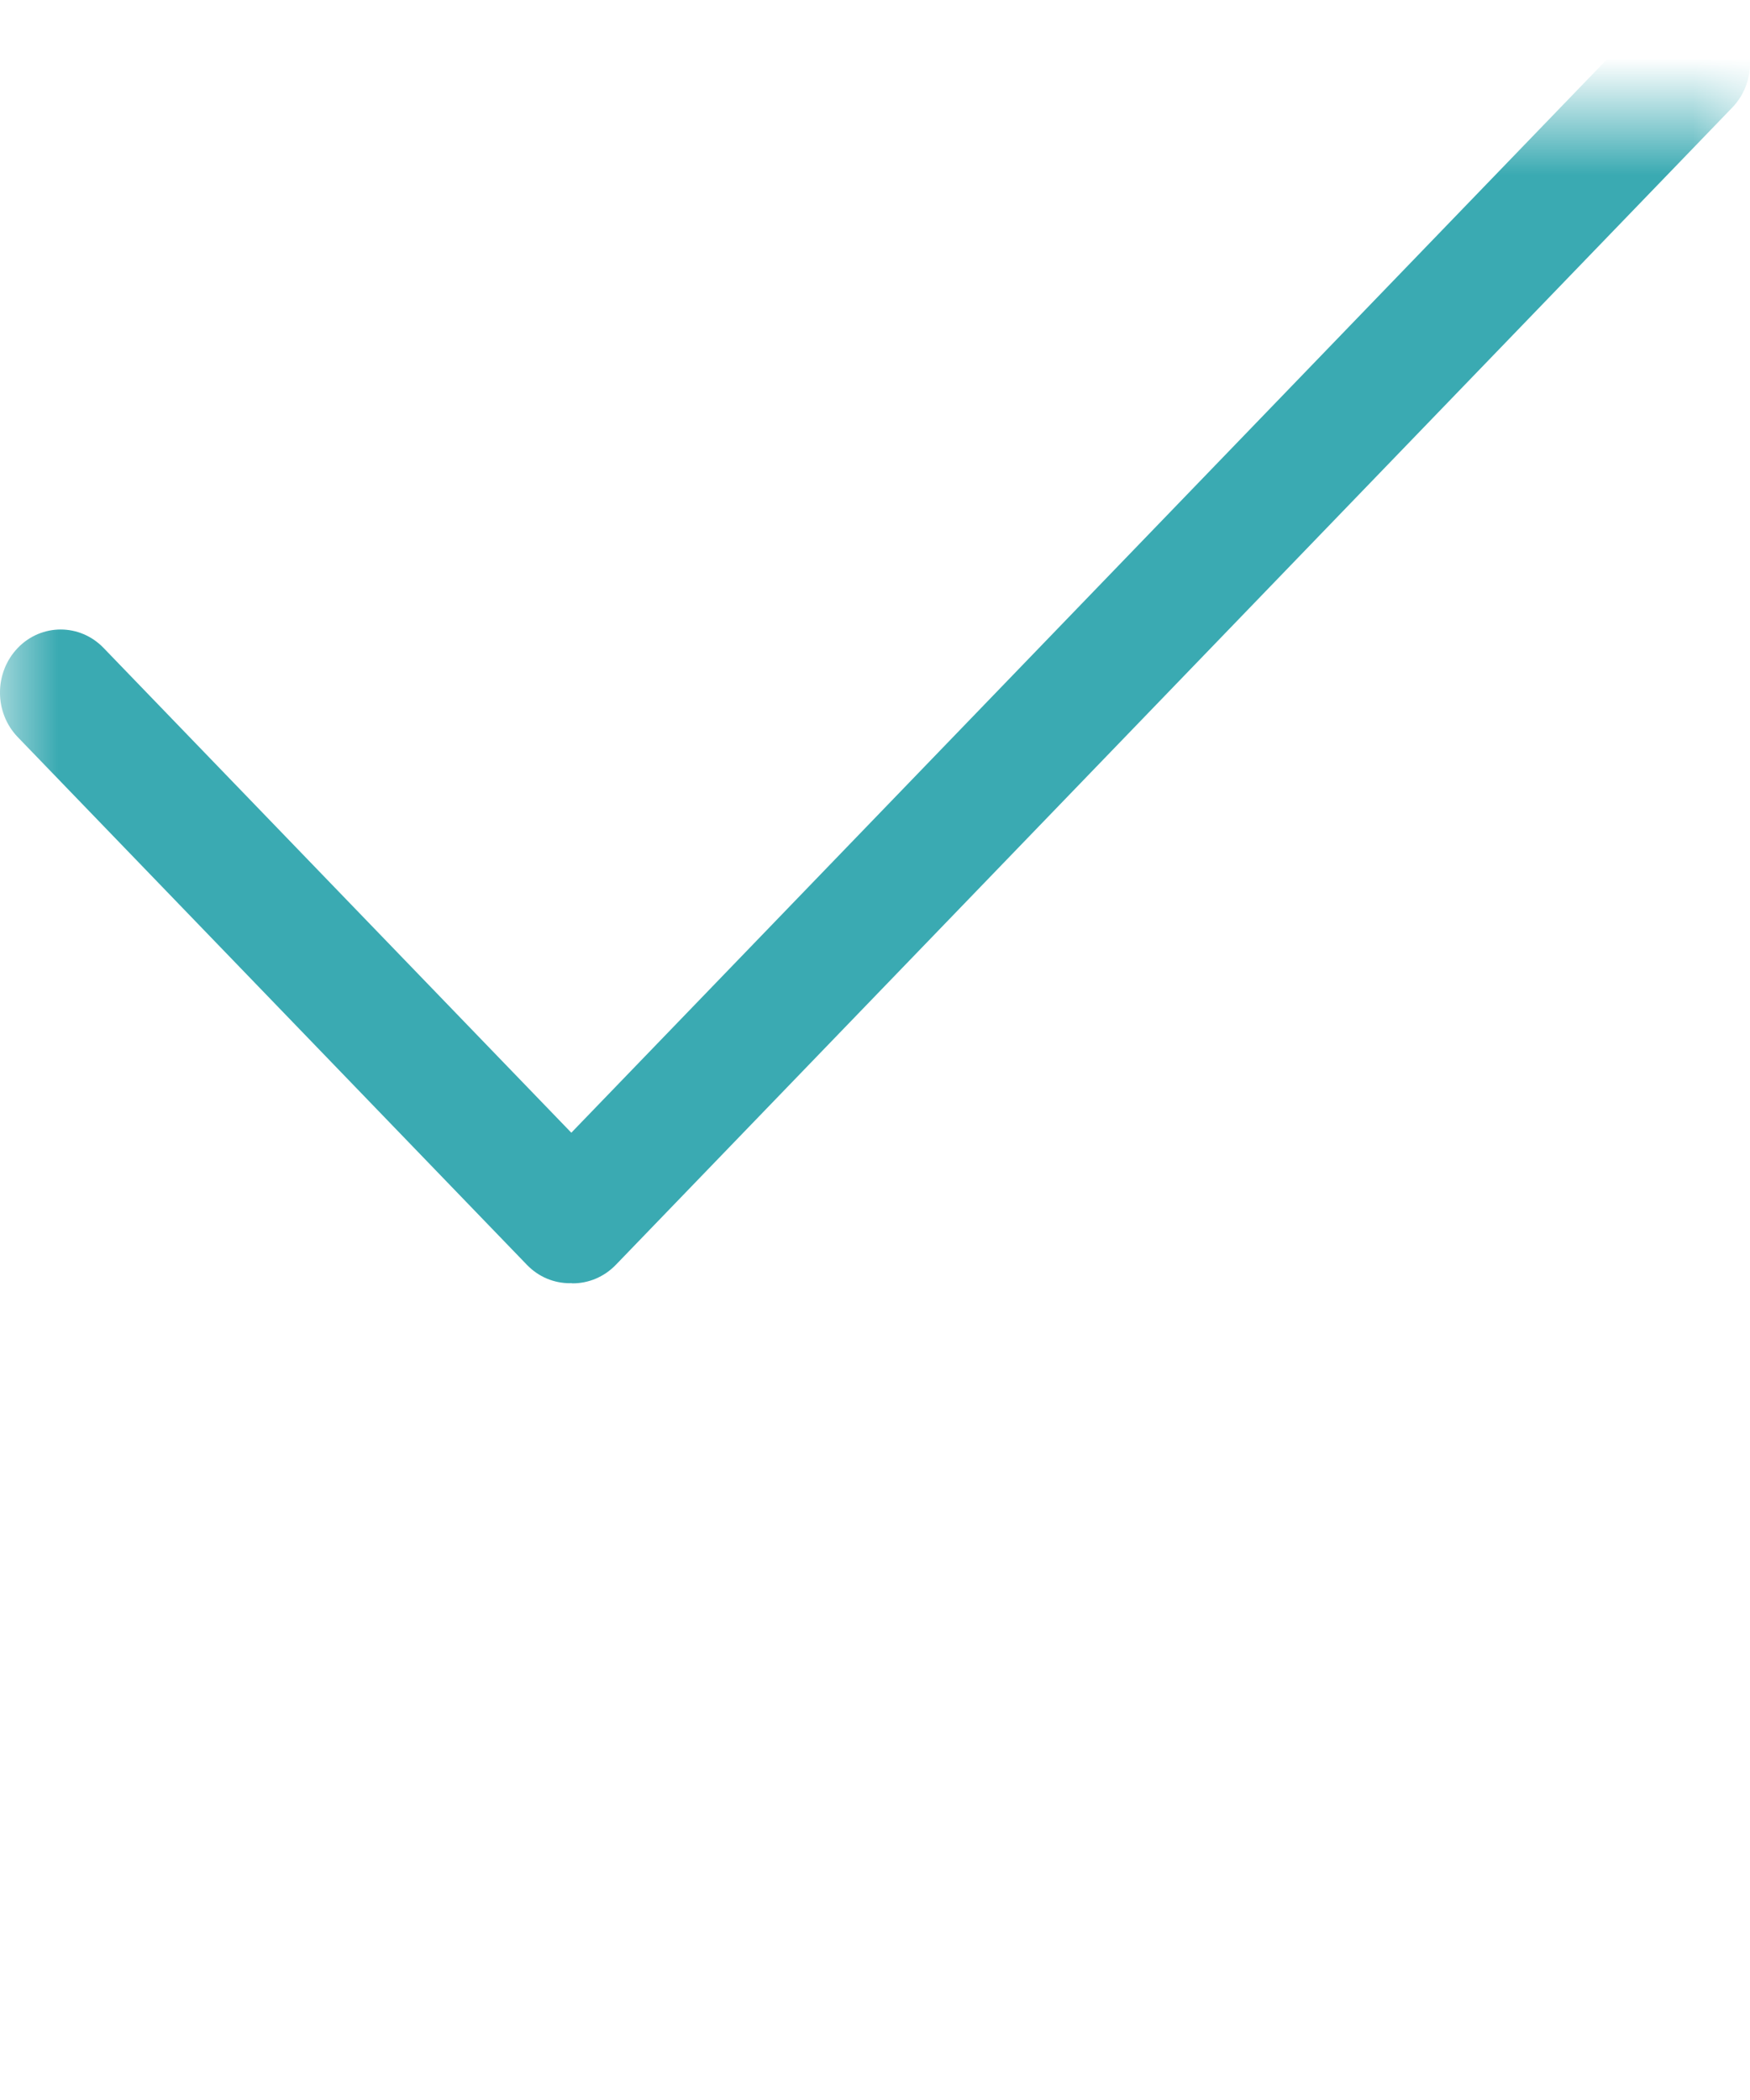 <svg xmlns="http://www.w3.org/2000/svg" xmlns:xlink="http://www.w3.org/1999/xlink" width="15" height="18" version="1.1" style=""><rect id="backgroundrect" width="100%" height="100%" x="0" y="0" fill="none" stroke="none"/>
    <!-- Generator: Sketch 49.1 (51147) - http://www.bohemiancoding.com/sketch -->
    <desc>Created with Sketch.</desc>
    <defs>
        <polygon id="path-1" points="0 0 15 0 15 11 0 11"/>
    </defs>
    
<g class="currentLayer" style=""><title>Layer 1</title><g id="Page-1" stroke="none" stroke-width="1" fill="#3aaab2" fill-rule="evenodd" class="selected" fill-opacity="1">
        <g id="Mobile-Vendor-Landing-Page" fill="#3aaab2" stroke="none">
            <g id="Group" fill="#3aaab2" stroke="none">
                <g id="Page-1" fill="#3aaab2" stroke="none">
                    <mask id="mask-2" fill="white" transform="translate(0,7) translate(46,958) translate(-46,-964) ">
                        <use xlink:href="#path-1" id="svg_1"/>
                    </mask>
                    <g id="Clip-2" fill="#3aaab2" stroke="none"/>
                    <path d="M14.848,0.159 C14.645,-0.053 14.315,-0.053 14.112,0.158 L4.897,9.709 L0.888,5.554 C0.685,5.343 0.355,5.343 0.152,5.554 C-0.051,5.766 -0.051,6.108 0.153,6.319 L4.516,10.841 C4.618,10.947 4.751,10.999 4.884,10.999 C4.887,10.999 4.891,10.998 4.894,10.998 C4.899,10.999 4.905,11 4.91,11 C5.043,11 5.176,10.947 5.278,10.842 L14.847,0.923 C15.051,0.712 15.051,0.37 14.848,0.159 " id="Fill-1" fill="#3aaab2" mask="url(#mask-2)" stroke="none"/>
                </g>
            </g>
        </g>
    </g></g></svg>